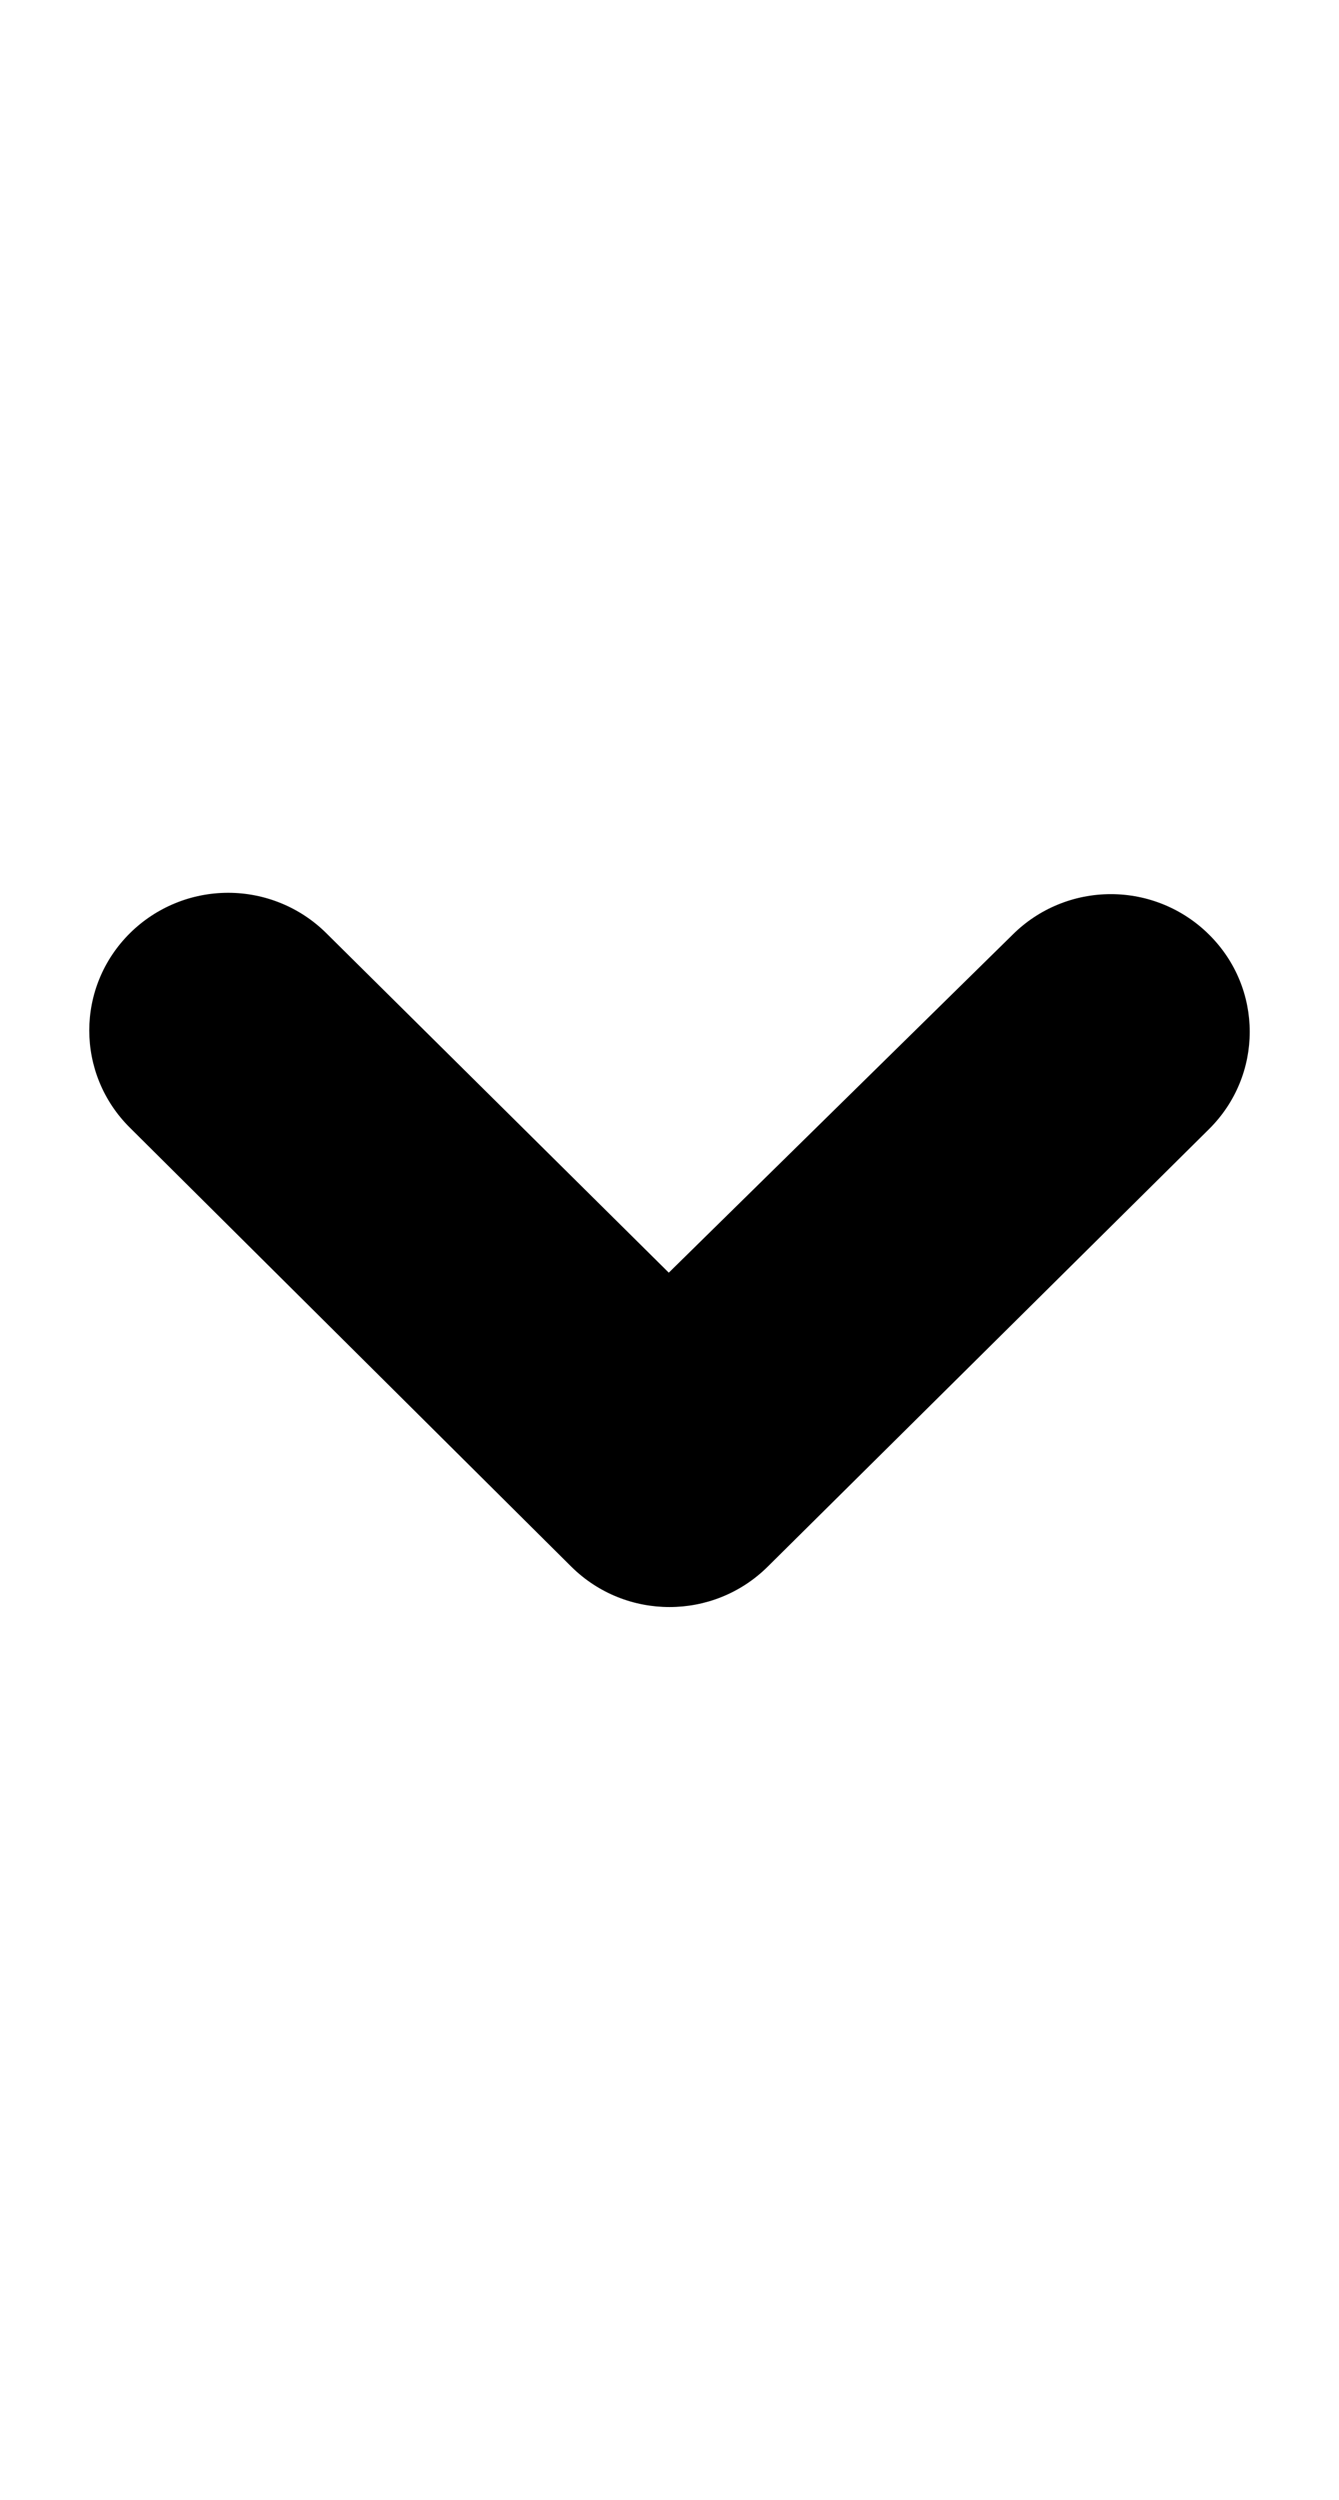 <svg width="15" height="28" viewBox="0 0 15 28" fill="none" xmlns="http://www.w3.org/2000/svg">
<path d="M7.492 14.255L3.655 10.452C3.364 10.163 2.968 10 2.556 10C2.143 10 1.748 10.163 1.456 10.452C0.848 11.055 0.848 12.029 1.456 12.632L6.4 17.548C7.009 18.151 7.991 18.151 8.6 17.548L13.544 12.647C14.152 12.044 14.152 11.07 13.544 10.468C13.252 10.178 12.857 10.015 12.444 10.015C12.032 10.015 11.636 10.178 11.345 10.468L7.492 14.255Z" fill="black"/>
</svg>
